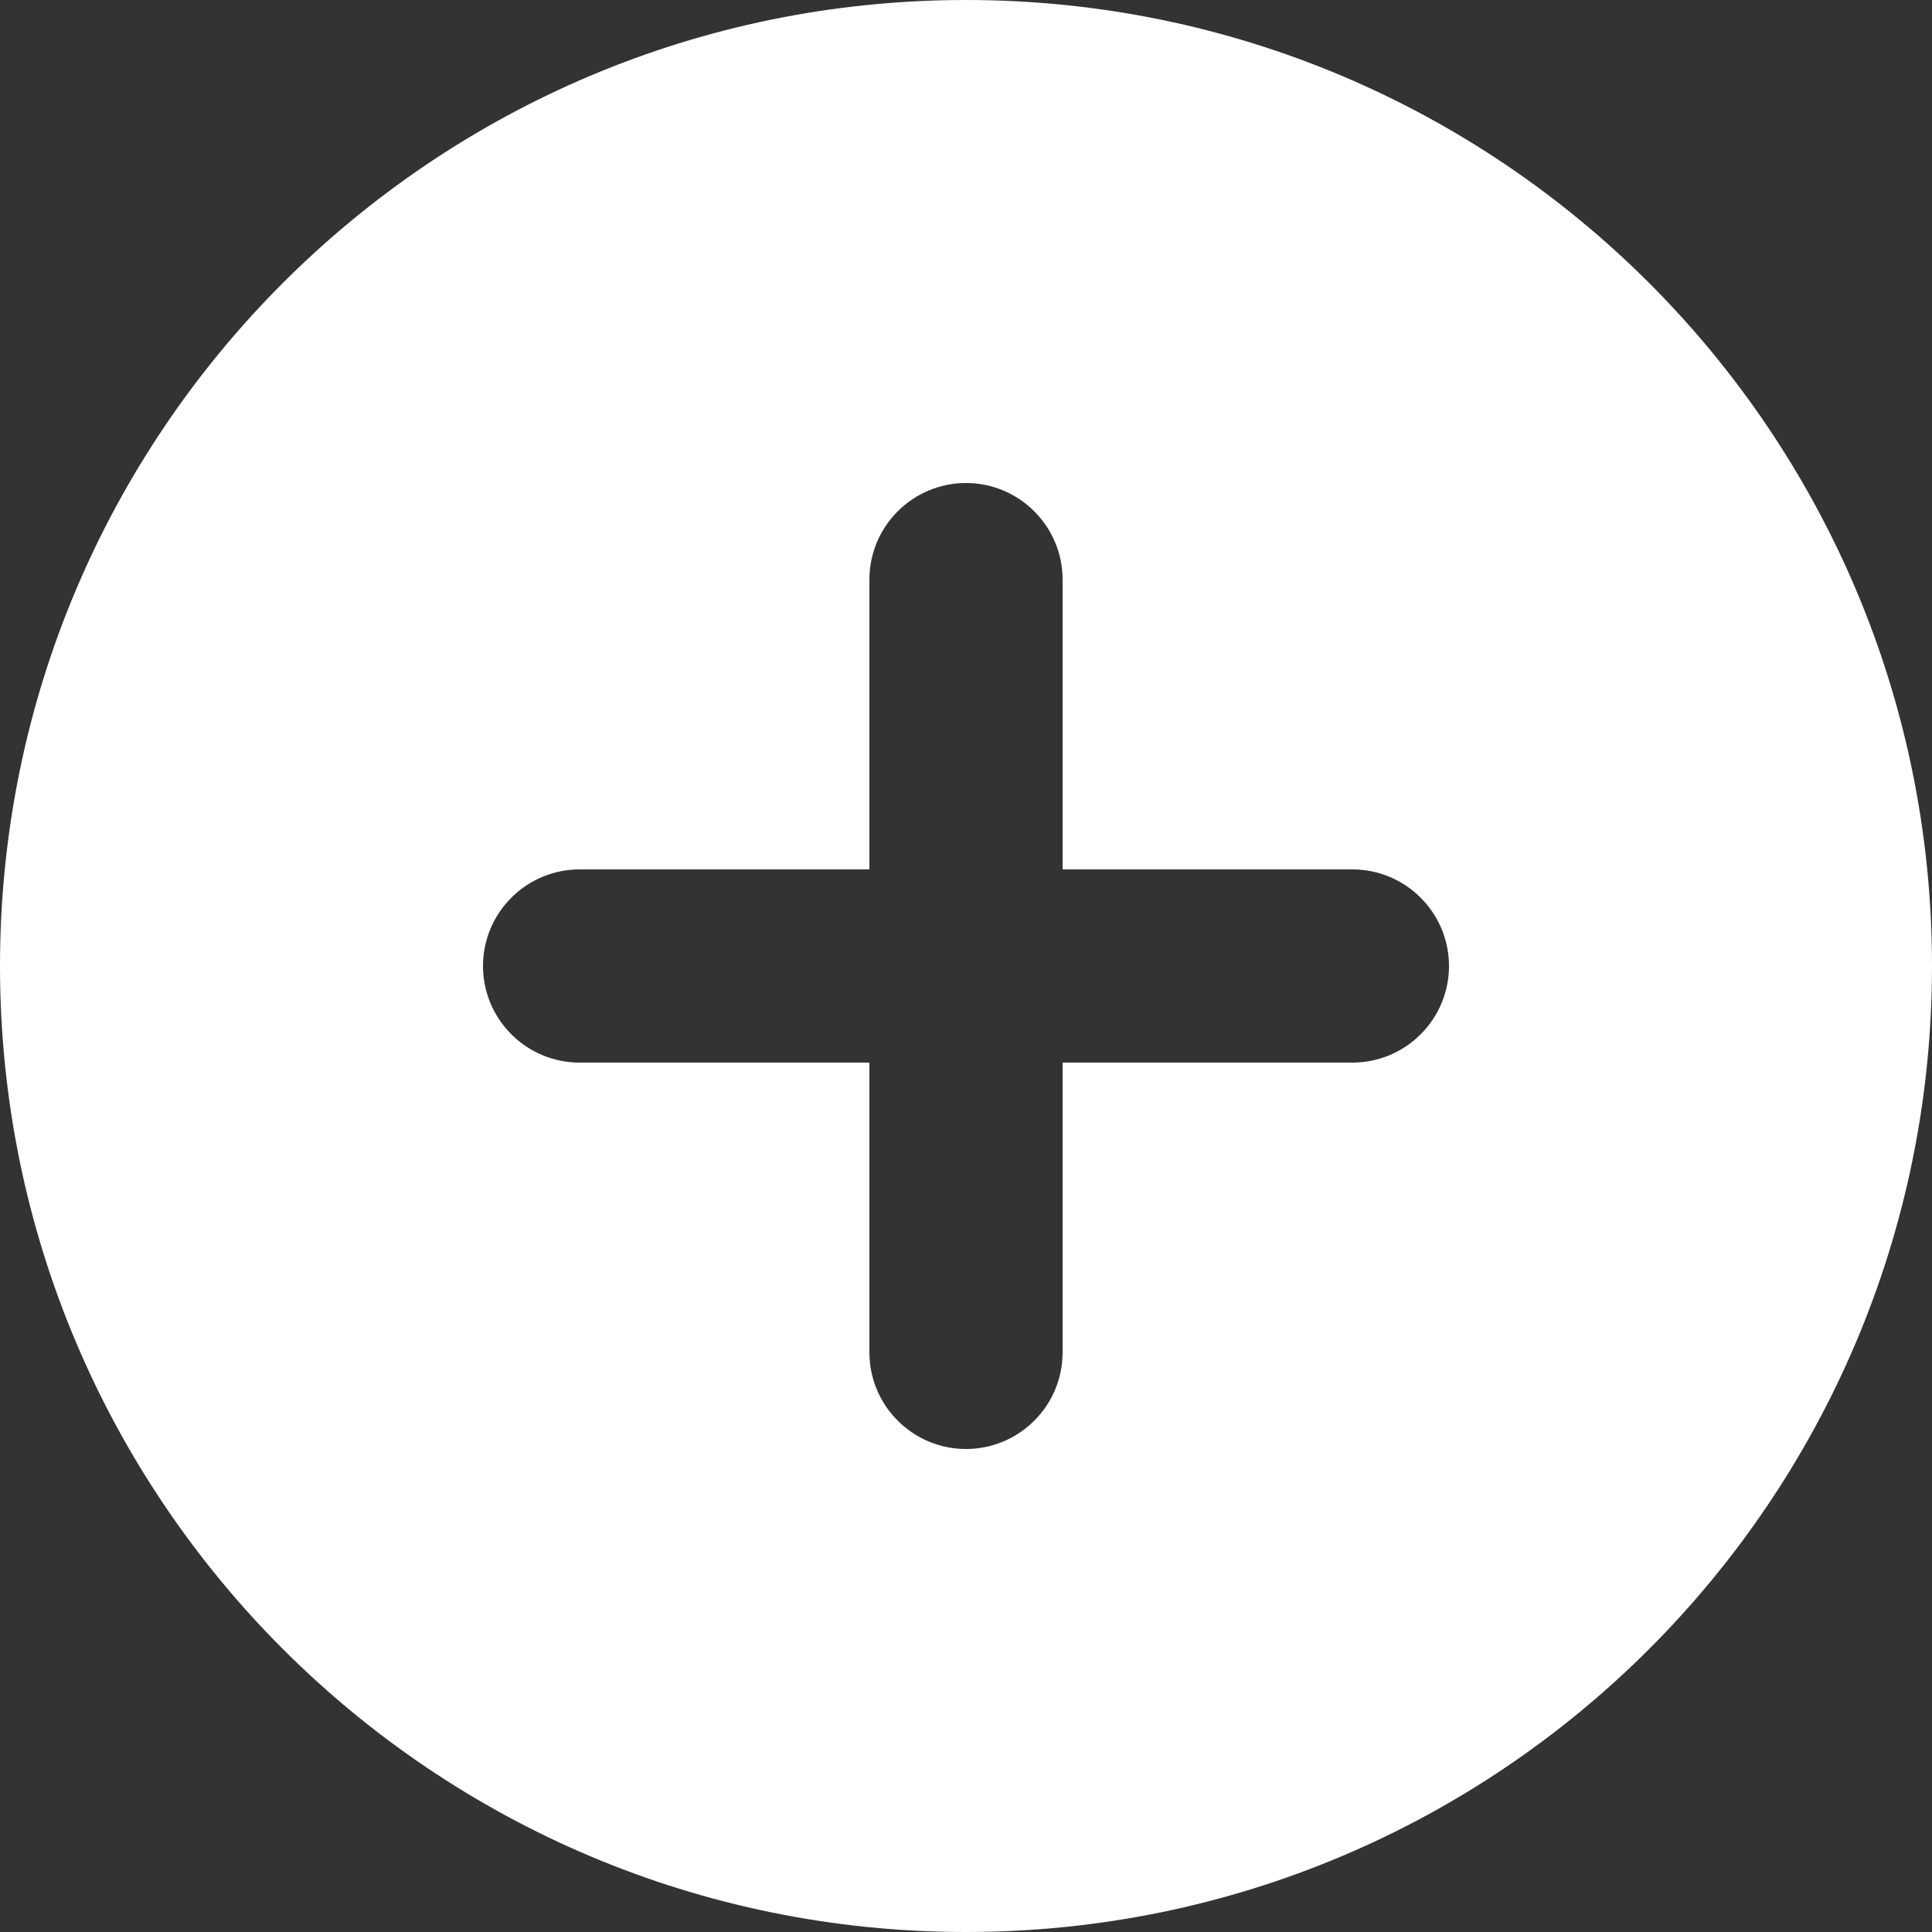 <svg width="18" height="18" viewBox="0 0 18 18" fill="none" xmlns="http://www.w3.org/2000/svg">
<rect x="0" y="0" width="18" height="18" fill="#333333" stroke="none"/>
<path fill-rule="evenodd" clip-rule="evenodd" d="M9 18C13.971 18 18 13.971 18 9C18 4.029 13.971 0 9 0C4.029 0 0 4.029 0 9C0 13.971 4.029 18 9 18ZM8.1 5.4C8.1 5.161 8.195 4.932 8.364 4.764C8.532 4.595 8.761 4.5 9 4.5C9.239 4.5 9.468 4.595 9.636 4.764C9.805 4.932 9.9 5.161 9.9 5.4V8.1H12.6C12.839 8.1 13.068 8.195 13.236 8.364C13.405 8.532 13.5 8.761 13.5 9C13.5 9.239 13.405 9.468 13.236 9.636C13.068 9.805 12.839 9.9 12.6 9.9H9.9V12.6C9.9 12.839 9.805 13.068 9.636 13.236C9.468 13.405 9.239 13.5 9 13.5C8.761 13.5 8.532 13.405 8.364 13.236C8.195 13.068 8.1 12.839 8.1 12.6V9.9H5.4C5.161 9.9 4.932 9.805 4.764 9.636C4.595 9.468 4.5 9.239 4.5 9C4.5 8.761 4.595 8.532 4.764 8.364C4.932 8.195 5.161 8.1 5.4 8.1H8.1V5.4Z" fill="white"/>
</svg>
